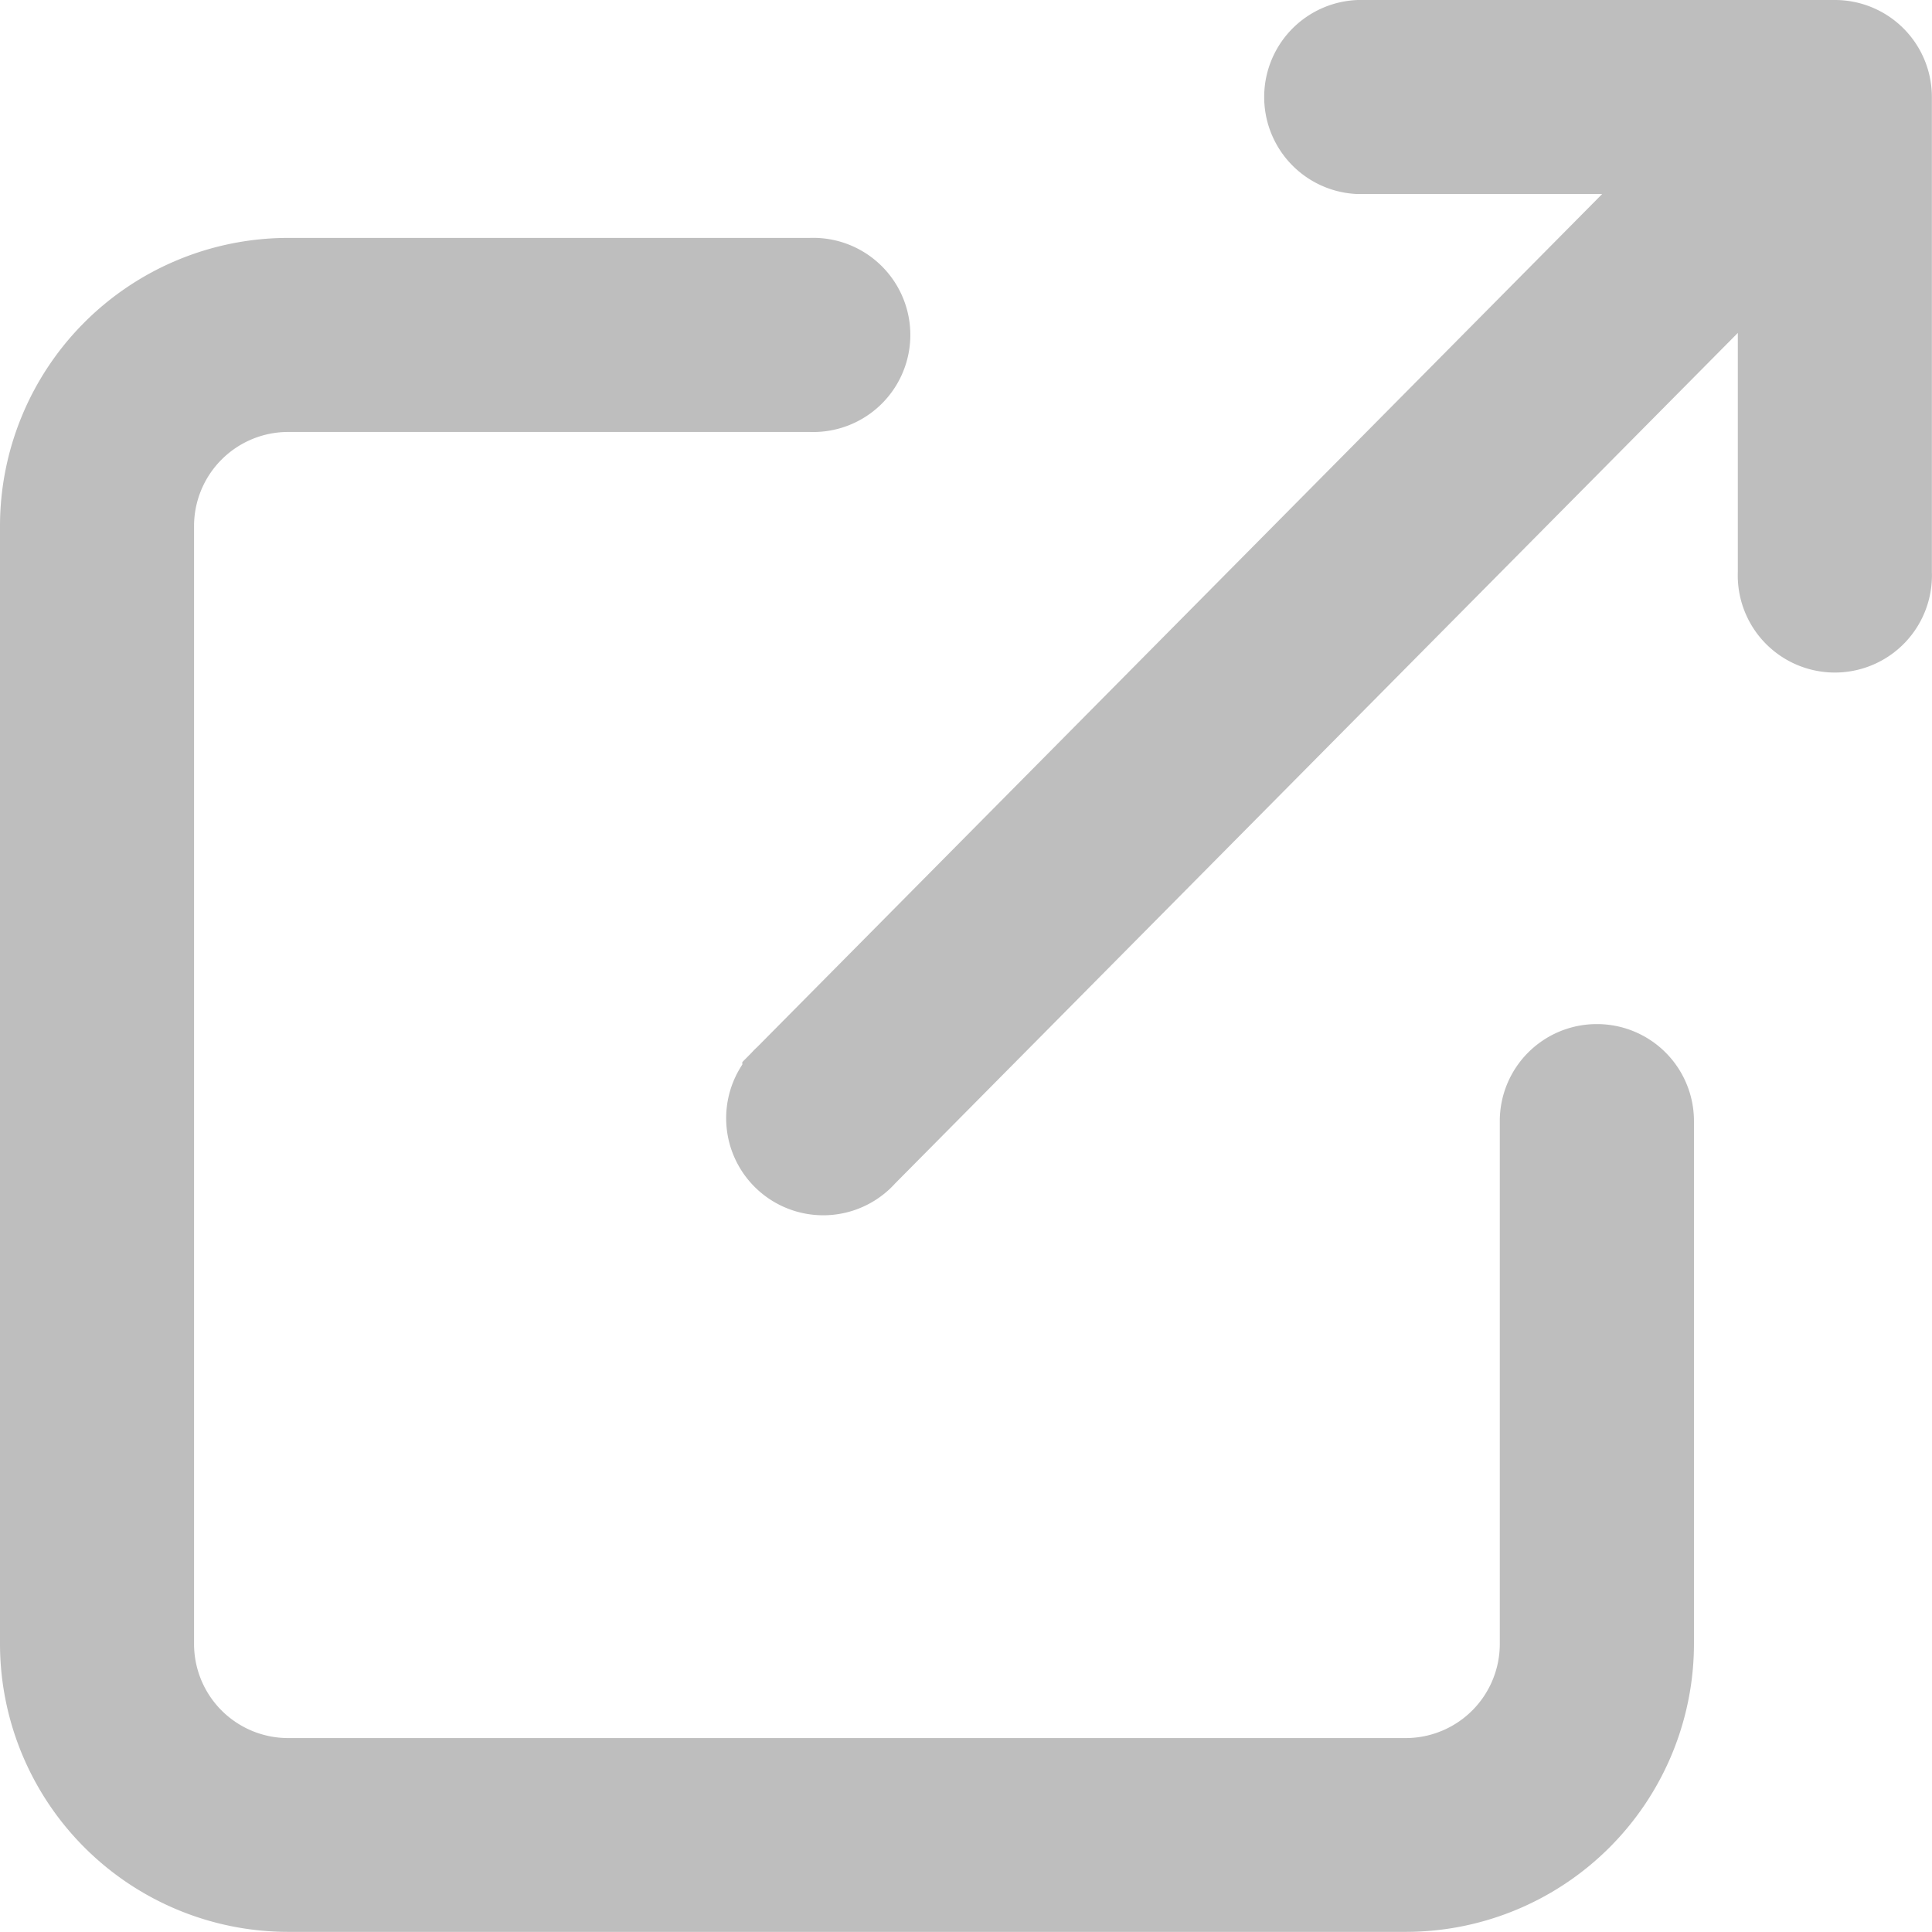 <svg xmlns="http://www.w3.org/2000/svg" width="15.681" height="15.681" viewBox="0 0 15.681 15.681">
  <g id="Group_1375" data-name="Group 1375" transform="translate(0.4 0.4)">
    <path id="Path_1524" data-name="Path 1524" d="M161.01,0h-3.864a.388.388,0,0,0,0,.775h2.934l-7.538,7.61a.388.388,0,1,0,.55.545l7.53-7.6V4.251a.388.388,0,1,0,.775,0V.388A.387.387,0,0,0,161.01,0Zm0,0" transform="translate(-146.517)" fill="#bebebe" stroke="#bebebe" stroke-width="0.8"/>
    <path id="Path_1525" data-name="Path 1525" d="M12.561,56.243a.387.387,0,0,0-.388.388v4.244a1.164,1.164,0,0,1-1.163,1.163H1.938A1.164,1.164,0,0,1,.775,60.874V51.8a1.164,1.164,0,0,1,1.163-1.163H6.181a.388.388,0,1,0,0-.775H1.938A1.94,1.94,0,0,0,0,51.8v9.073a1.94,1.94,0,0,0,1.938,1.938h9.073a1.94,1.94,0,0,0,1.938-1.938V56.631A.387.387,0,0,0,12.561,56.243Zm0,0" transform="translate(0 -47.931)" fill="#bebebe" stroke="#bebebe" stroke-width="0.8"/>
  </g>
</svg>
